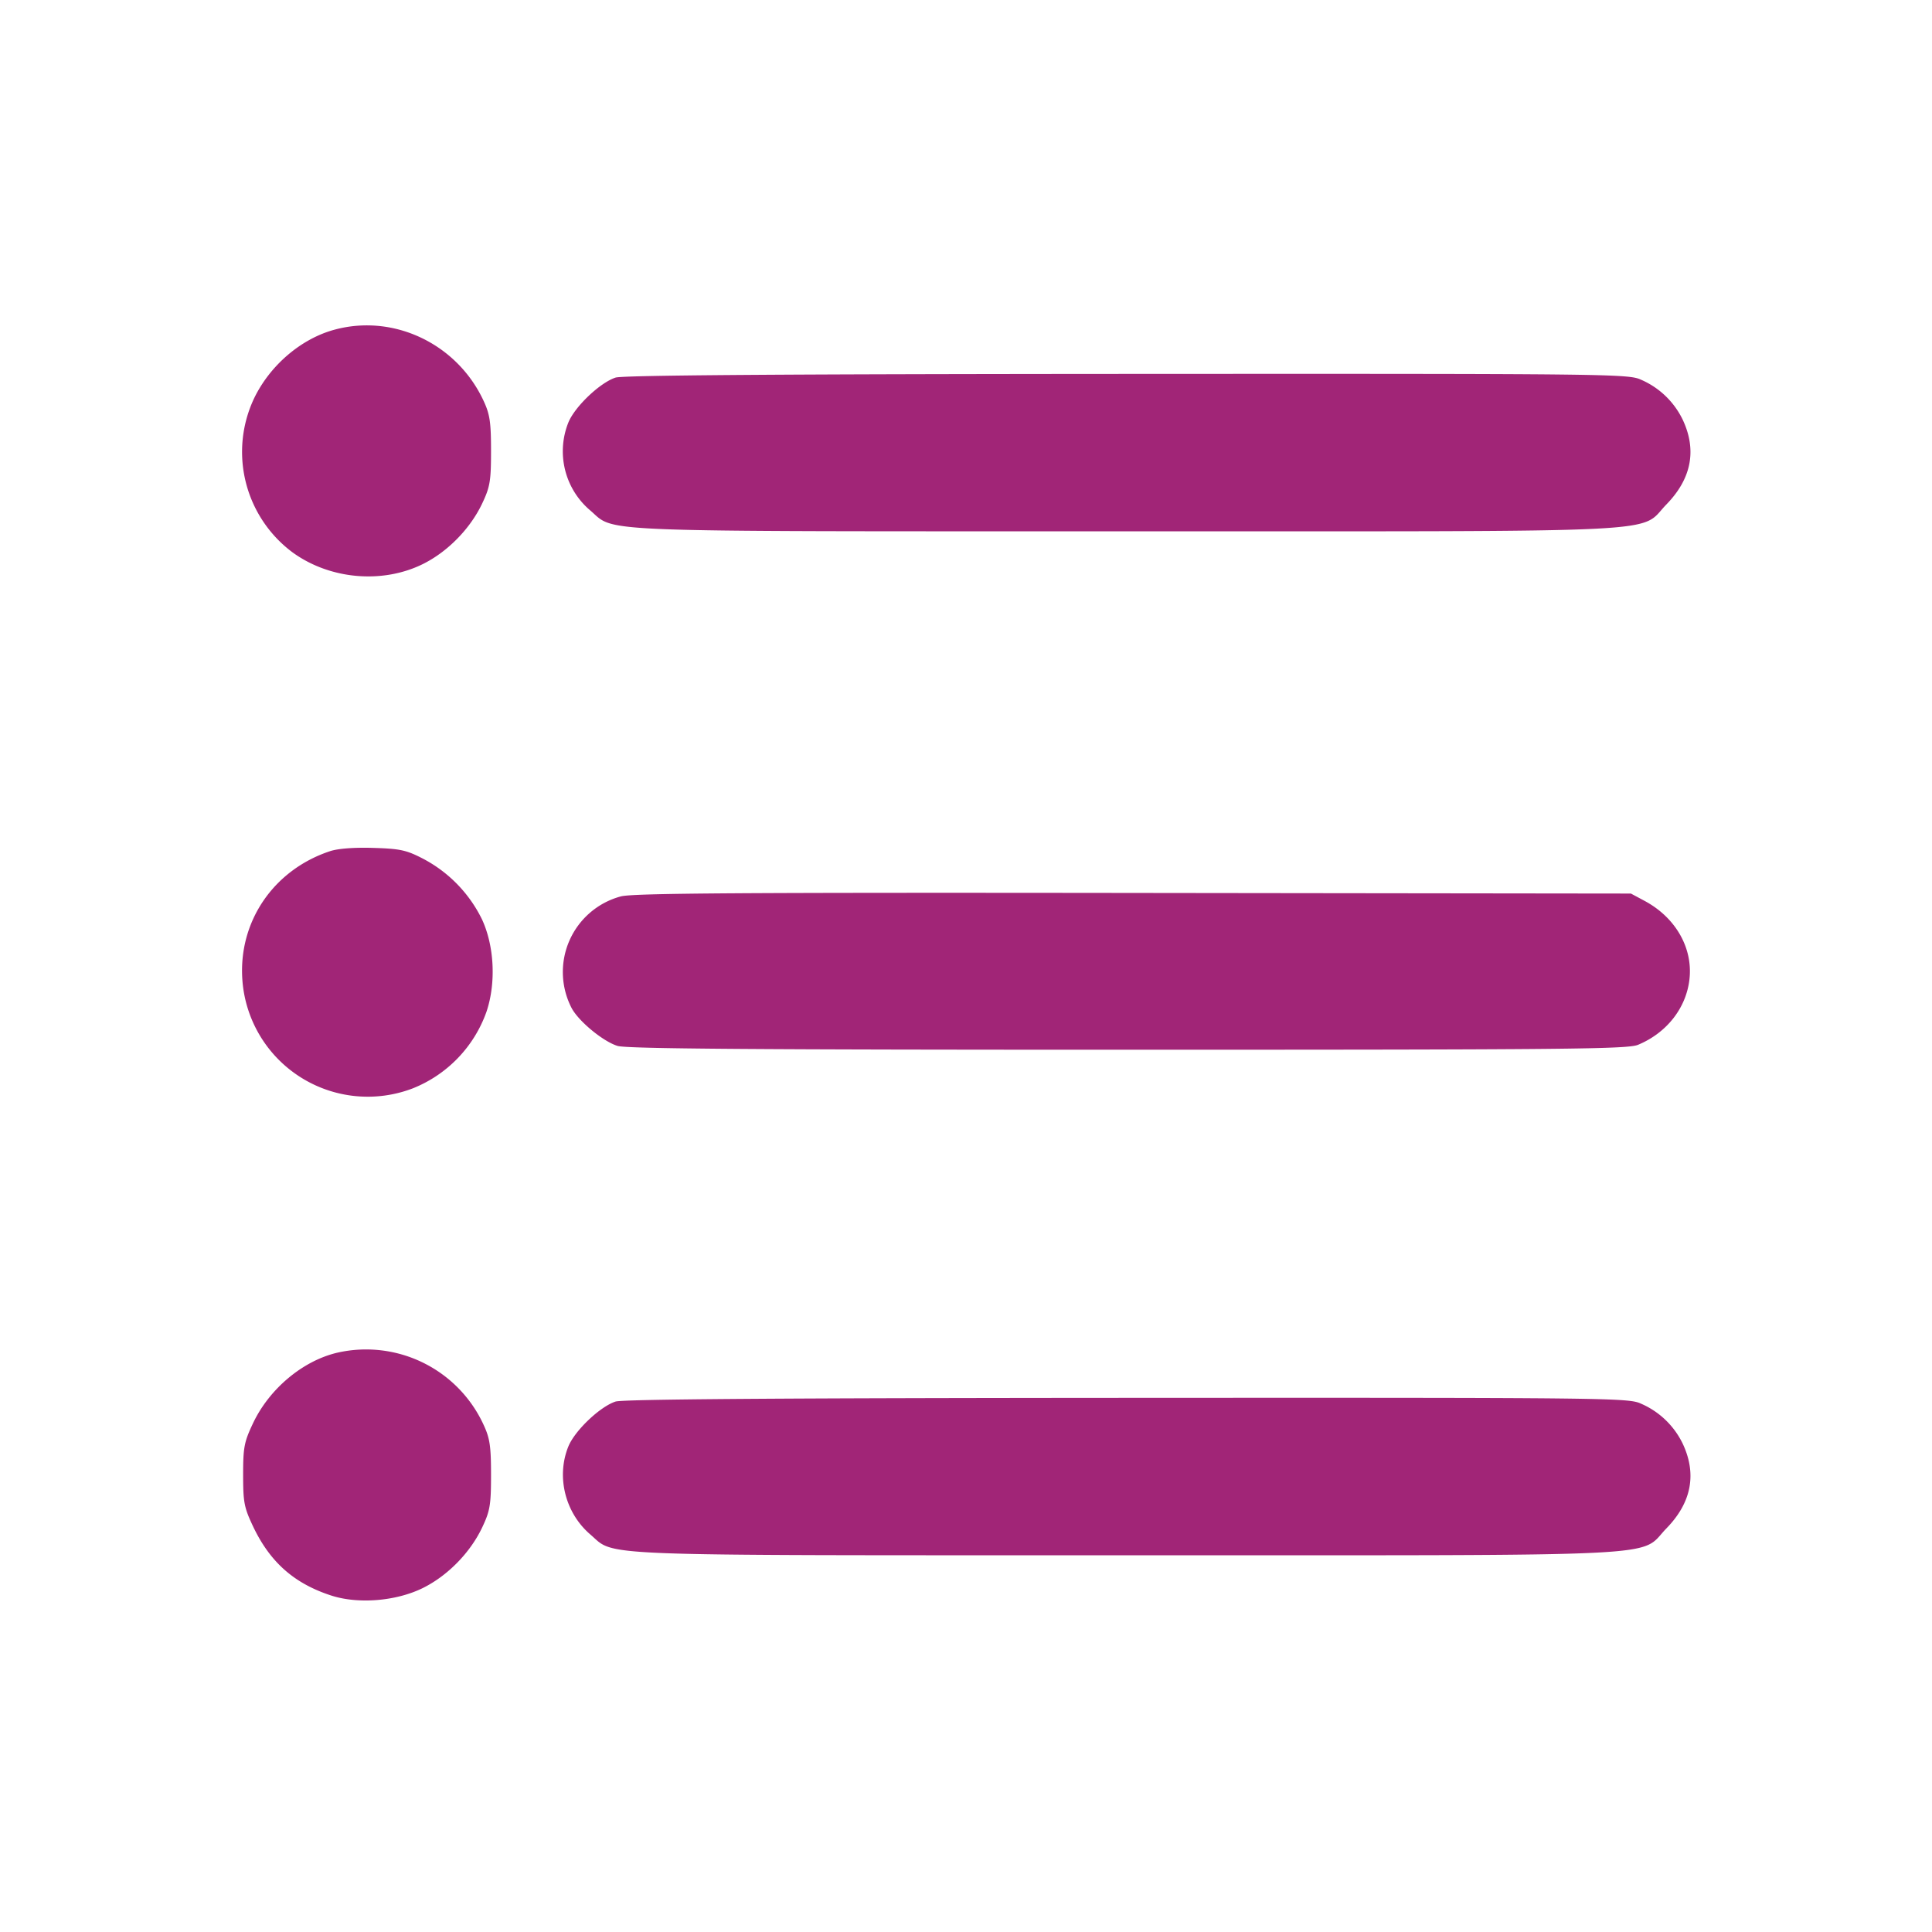 <svg xmlns="http://www.w3.org/2000/svg" viewBox="0 0 32 32" xml:space="preserve"><path d="M5.543 5.46c-.556.149-1.074.593-1.337 1.143a2.075 2.075 0 0 0 .634 2.542c.614.45 1.486.531 2.161.199.415-.205.791-.59.989-1.012.127-.27.143-.369.143-.865 0-.47-.019-.603-.121-.823-.436-.946-1.485-1.45-2.469-1.184m4.653.794c-.257.083-.676.481-.783.746a1.283 1.283 0 0 0 .363 1.454c.428.367-.112.346 8.864.346 9.231 0 8.492.037 8.961-.445.414-.425.506-.896.273-1.397a1.37 1.37 0 0 0-.701-.672c-.203-.093-.589-.097-8.506-.093-5.708.003-8.349.022-8.471.061m-4.729 7.844c-.94.311-1.525 1.173-1.452 2.14a2.082 2.082 0 0 0 2.824 1.788 2.133 2.133 0 0 0 1.219-1.269c.16-.477.13-1.088-.075-1.53a2.25 2.25 0 0 0-.97-1.001c-.281-.146-.381-.168-.826-.182-.319-.01-.586.01-.72.054m4.817.749a1.297 1.297 0 0 0-.818 1.846c.114.22.525.559.764.631.156.047 2.29.063 8.458.063 7.286 0 8.272-.01 8.444-.082.472-.197.794-.605.85-1.079.062-.522-.228-1.03-.745-1.306l-.224-.12-8.24-.01c-6.518-.008-8.292.004-8.489.057m-4.698 7.558c-.572.134-1.125.598-1.395 1.168-.147.311-.164.399-.164.854 0 .456.016.541.165.856.281.592.681.945 1.294 1.144.448.145 1.073.094 1.515-.123.415-.205.791-.59.989-1.012.127-.27.143-.369.143-.865 0-.47-.019-.603-.121-.823a2.142 2.142 0 0 0-2.426-1.199m4.61.809c-.257.083-.676.481-.783.746-.202.5-.052 1.099.365 1.456.426.365-.11.344 8.862.344 9.231 0 8.492.037 8.961-.445.414-.425.506-.896.273-1.397a1.37 1.37 0 0 0-.701-.672c-.203-.093-.589-.097-8.506-.093-5.708.003-8.349.022-8.471.061" fill="#A12577" fill-rule="evenodd"/></svg>